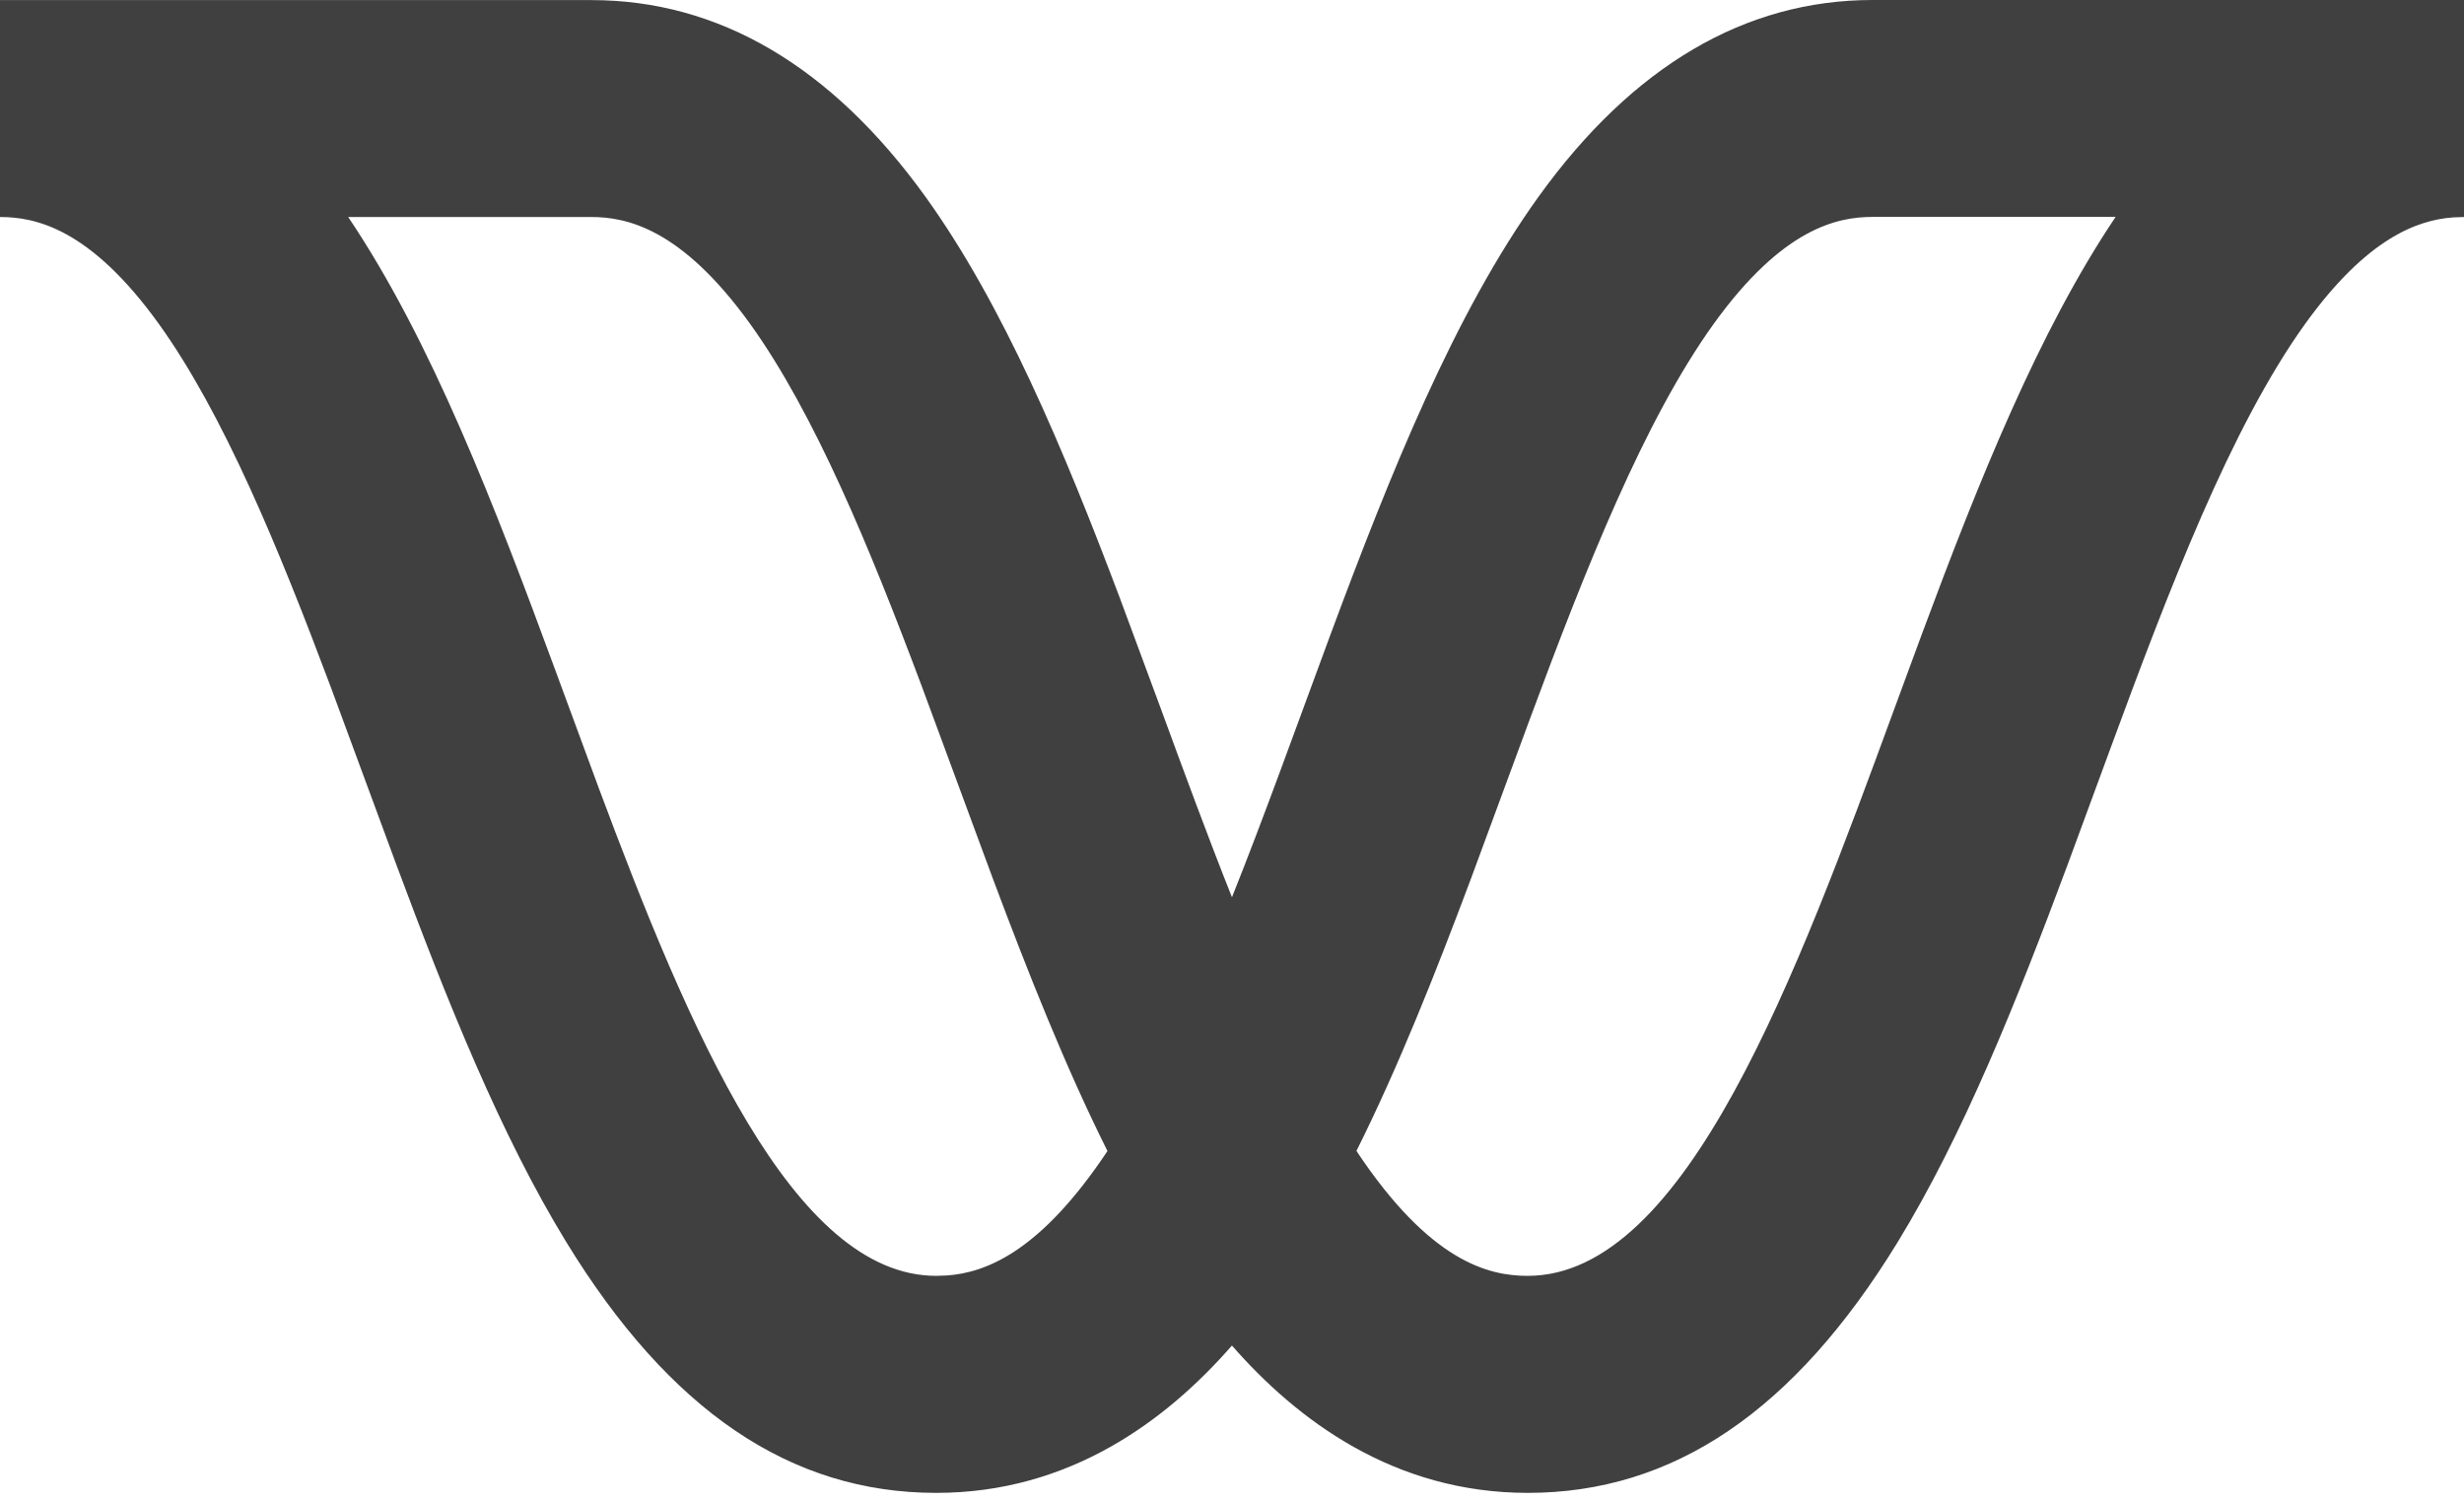 <?xml version="1.0" encoding="UTF-8"?>
<svg width="256px" height="156px" viewBox="0 0 256 156" version="1.1" xmlns="http://www.w3.org/2000/svg" preserveAspectRatio="xMidYMid">
    <title>Wing</title>
    <g>
        <path d="M256,0 L256,22.548 L254.844,22.59 C251.196,22.866 245.949,24.695 239.505,33.638 C231.76,44.407 225.323,61.302 219.15,78.077 L214.804,89.879 C209.559,103.965 203.994,117.887 197.174,129.035 C186.439,146.58 173.868,155.111 158.728,155.111 C144.829,155.111 134.778,147.558 127.993,139.804 C121.221,147.558 111.171,155.111 97.282,155.111 C82.131,155.111 69.56,146.581 58.825,129.035 C52.005,117.895 46.44,103.968 41.206,89.913 L34.373,71.403 C28.936,56.899 23.204,42.969 16.484,33.628 C9.334,23.702 3.652,22.548 0,22.548 L0,0.01 L61.434,0.01 C74.691,0.01 86.373,6.883 96.141,20.425 C104.204,31.631 110.497,46.628 116.314,62.045 L120.607,73.634 C123.016,80.2 125.461,86.862 127.997,93.225 C129.69,88.987 131.339,84.618 132.963,80.234 L138.234,65.925 C144.465,49.153 151.123,32.565 159.858,20.425 C169.627,6.863 181.308,0 194.566,0 L256,0 Z M61.424,22.548 L36.176,22.548 C44.834,35.411 51.435,52.637 57.718,69.694 L62.177,81.79 C71.606,107.087 82.405,132.563 97.272,132.563 L98.431,132.52 C102.456,132.214 108.103,130.053 115.061,119.593 C110.712,110.89 106.843,101.146 103.158,91.301 L95.802,71.391 C90.37,56.905 84.638,42.969 77.918,33.628 C70.758,23.702 65.077,22.548 61.424,22.548 Z M219.803,22.538 L194.556,22.538 C190.903,22.538 185.222,23.692 178.062,33.628 C170.833,43.679 164.744,59.067 158.946,74.712 L152.832,91.279 C149.142,101.136 145.277,110.88 140.929,119.583 C148.583,131.099 154.649,132.563 158.718,132.563 C175.193,132.563 186.671,101.291 196.797,73.693 L199.706,65.799 C205.575,50.01 211.82,34.412 219.803,22.538 Z" fill="rgb(64,64,64)"></path>
    </g>
</svg>
